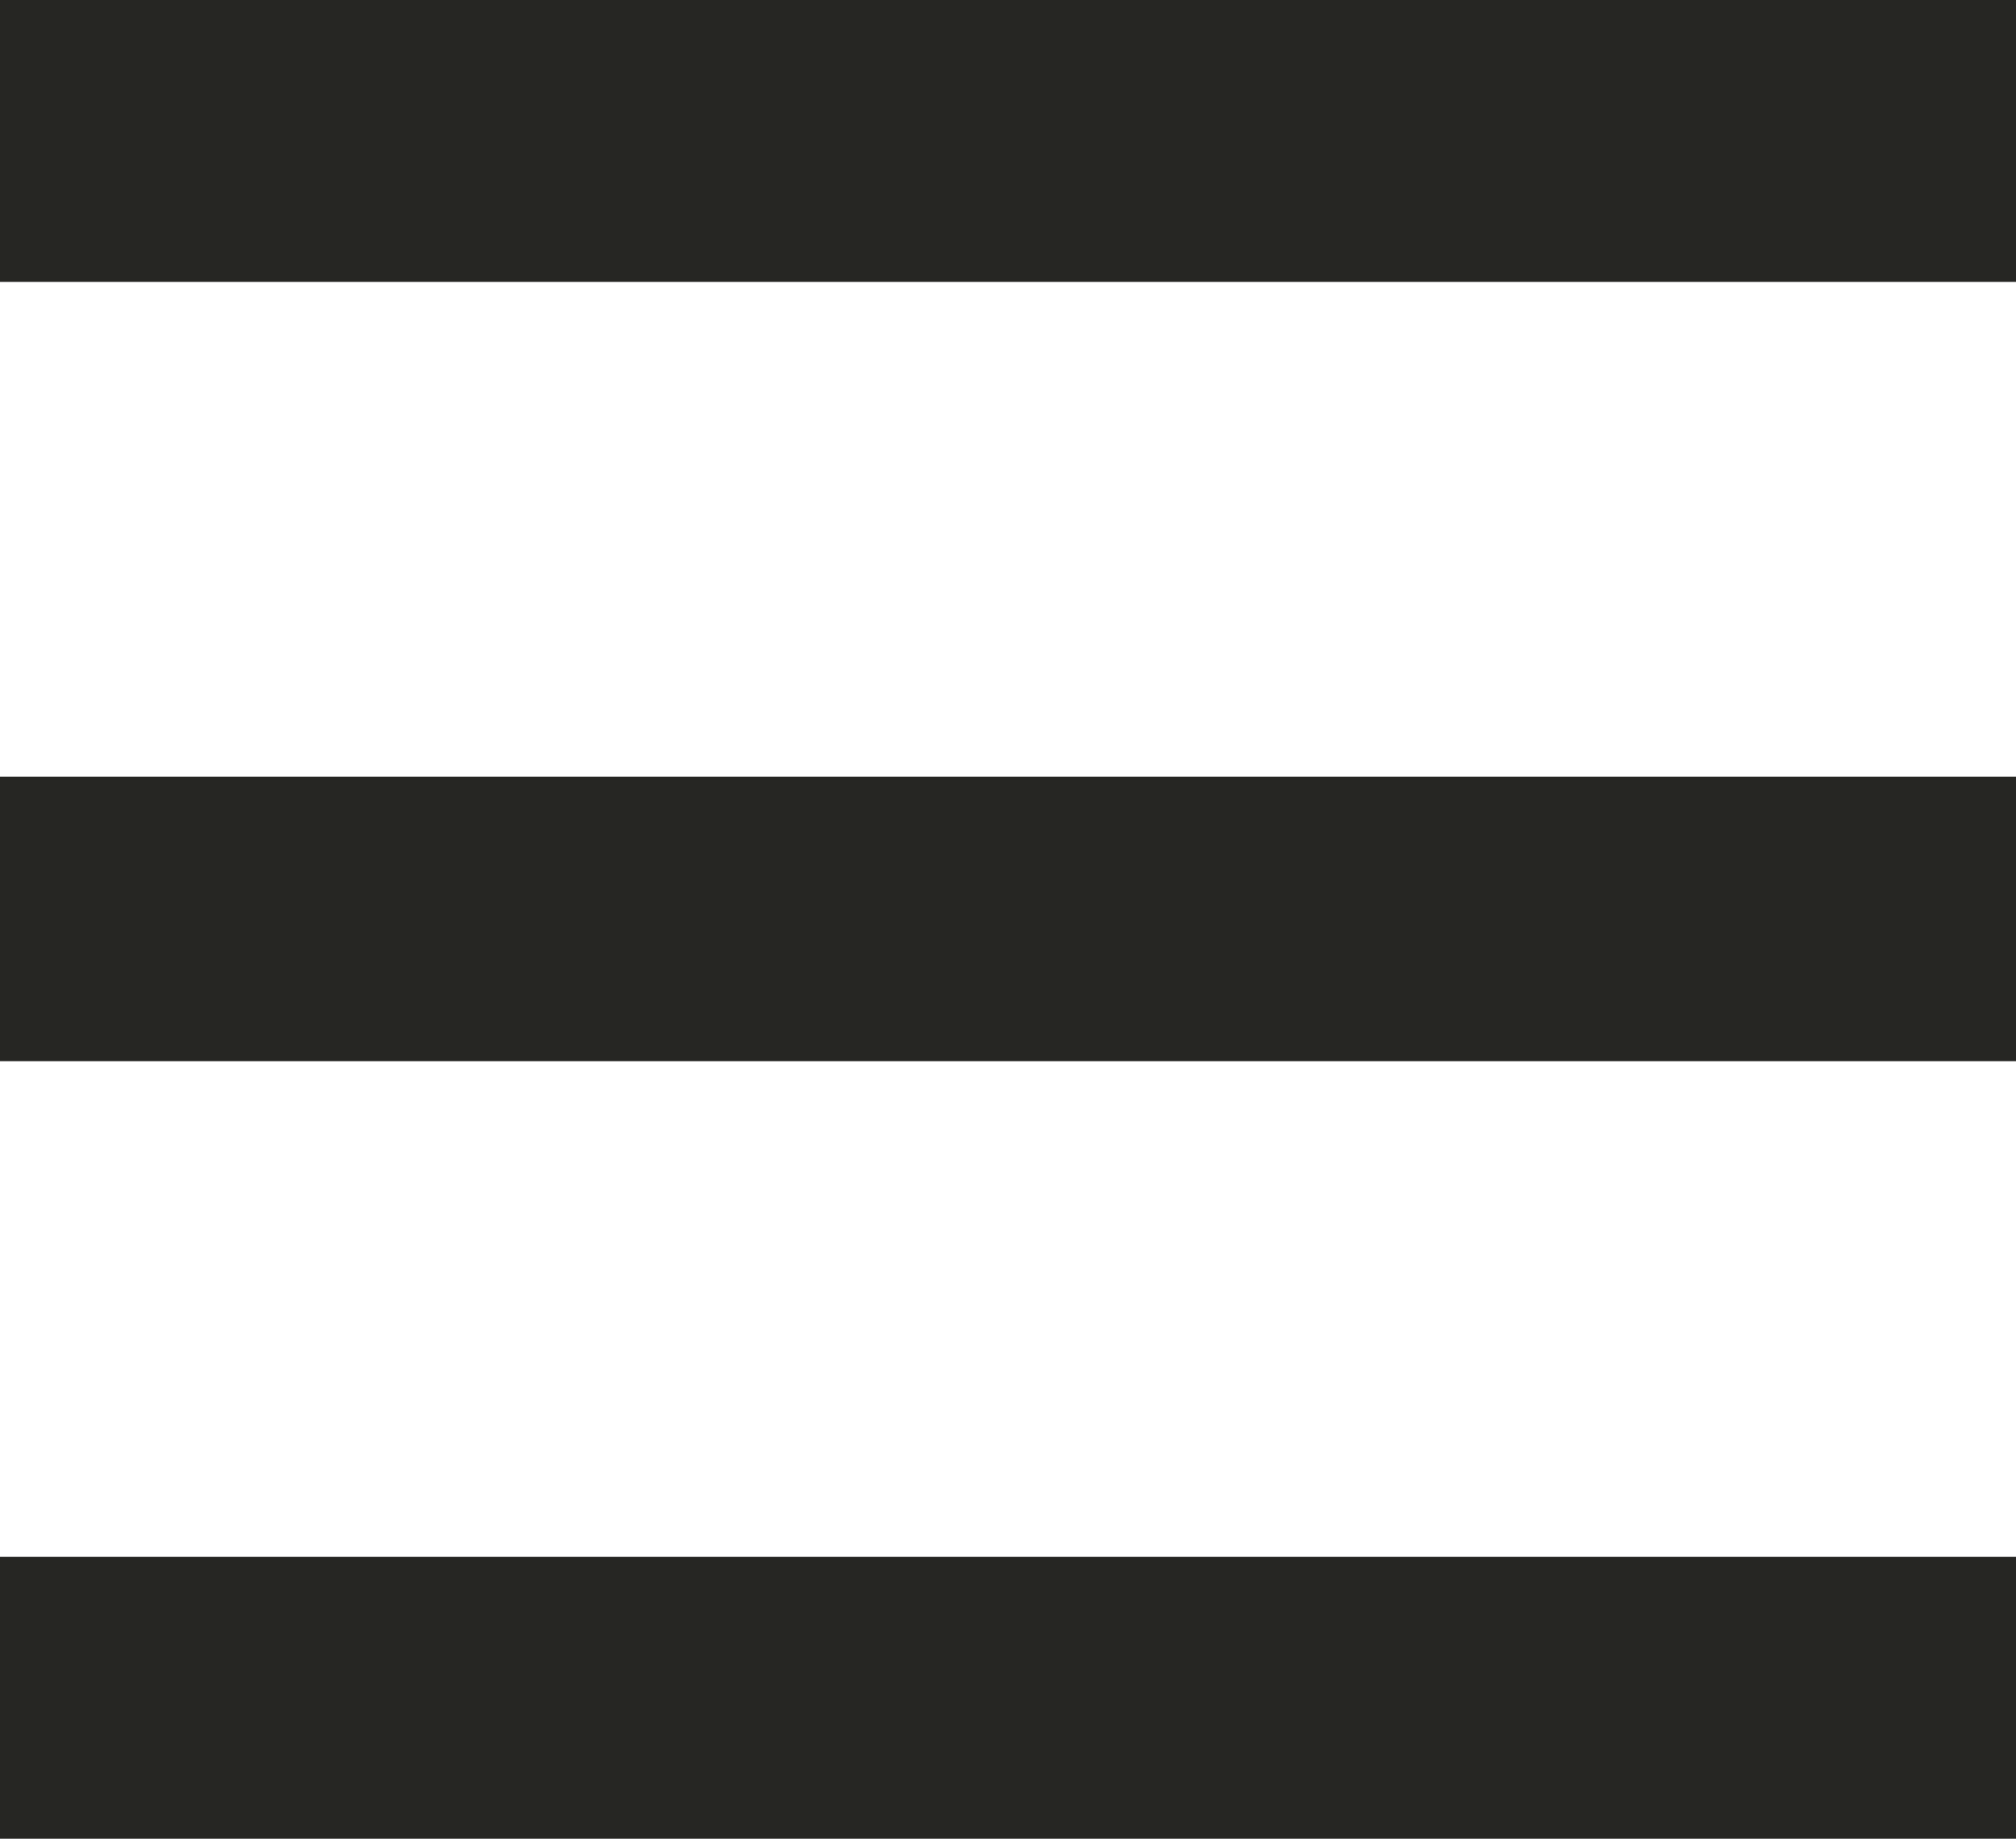 <svg xmlns="http://www.w3.org/2000/svg" width="23.03" height="21" viewBox="0 0 23.03 21">
<defs>
    <style>
      .cls-1 {
        fill: #262623;
        fill-rule: evenodd;
      }
    </style>
  </defs>
  <path id="menu" class="cls-1" d="M2212,4941h23.03v3.22H2212V4941Zm0,8.87h23.03v3.25H2212v-3.25Zm0,8.91h23.03V4962H2212v-3.22Z" transform="translate(-2212 -4941)"/>
</svg>